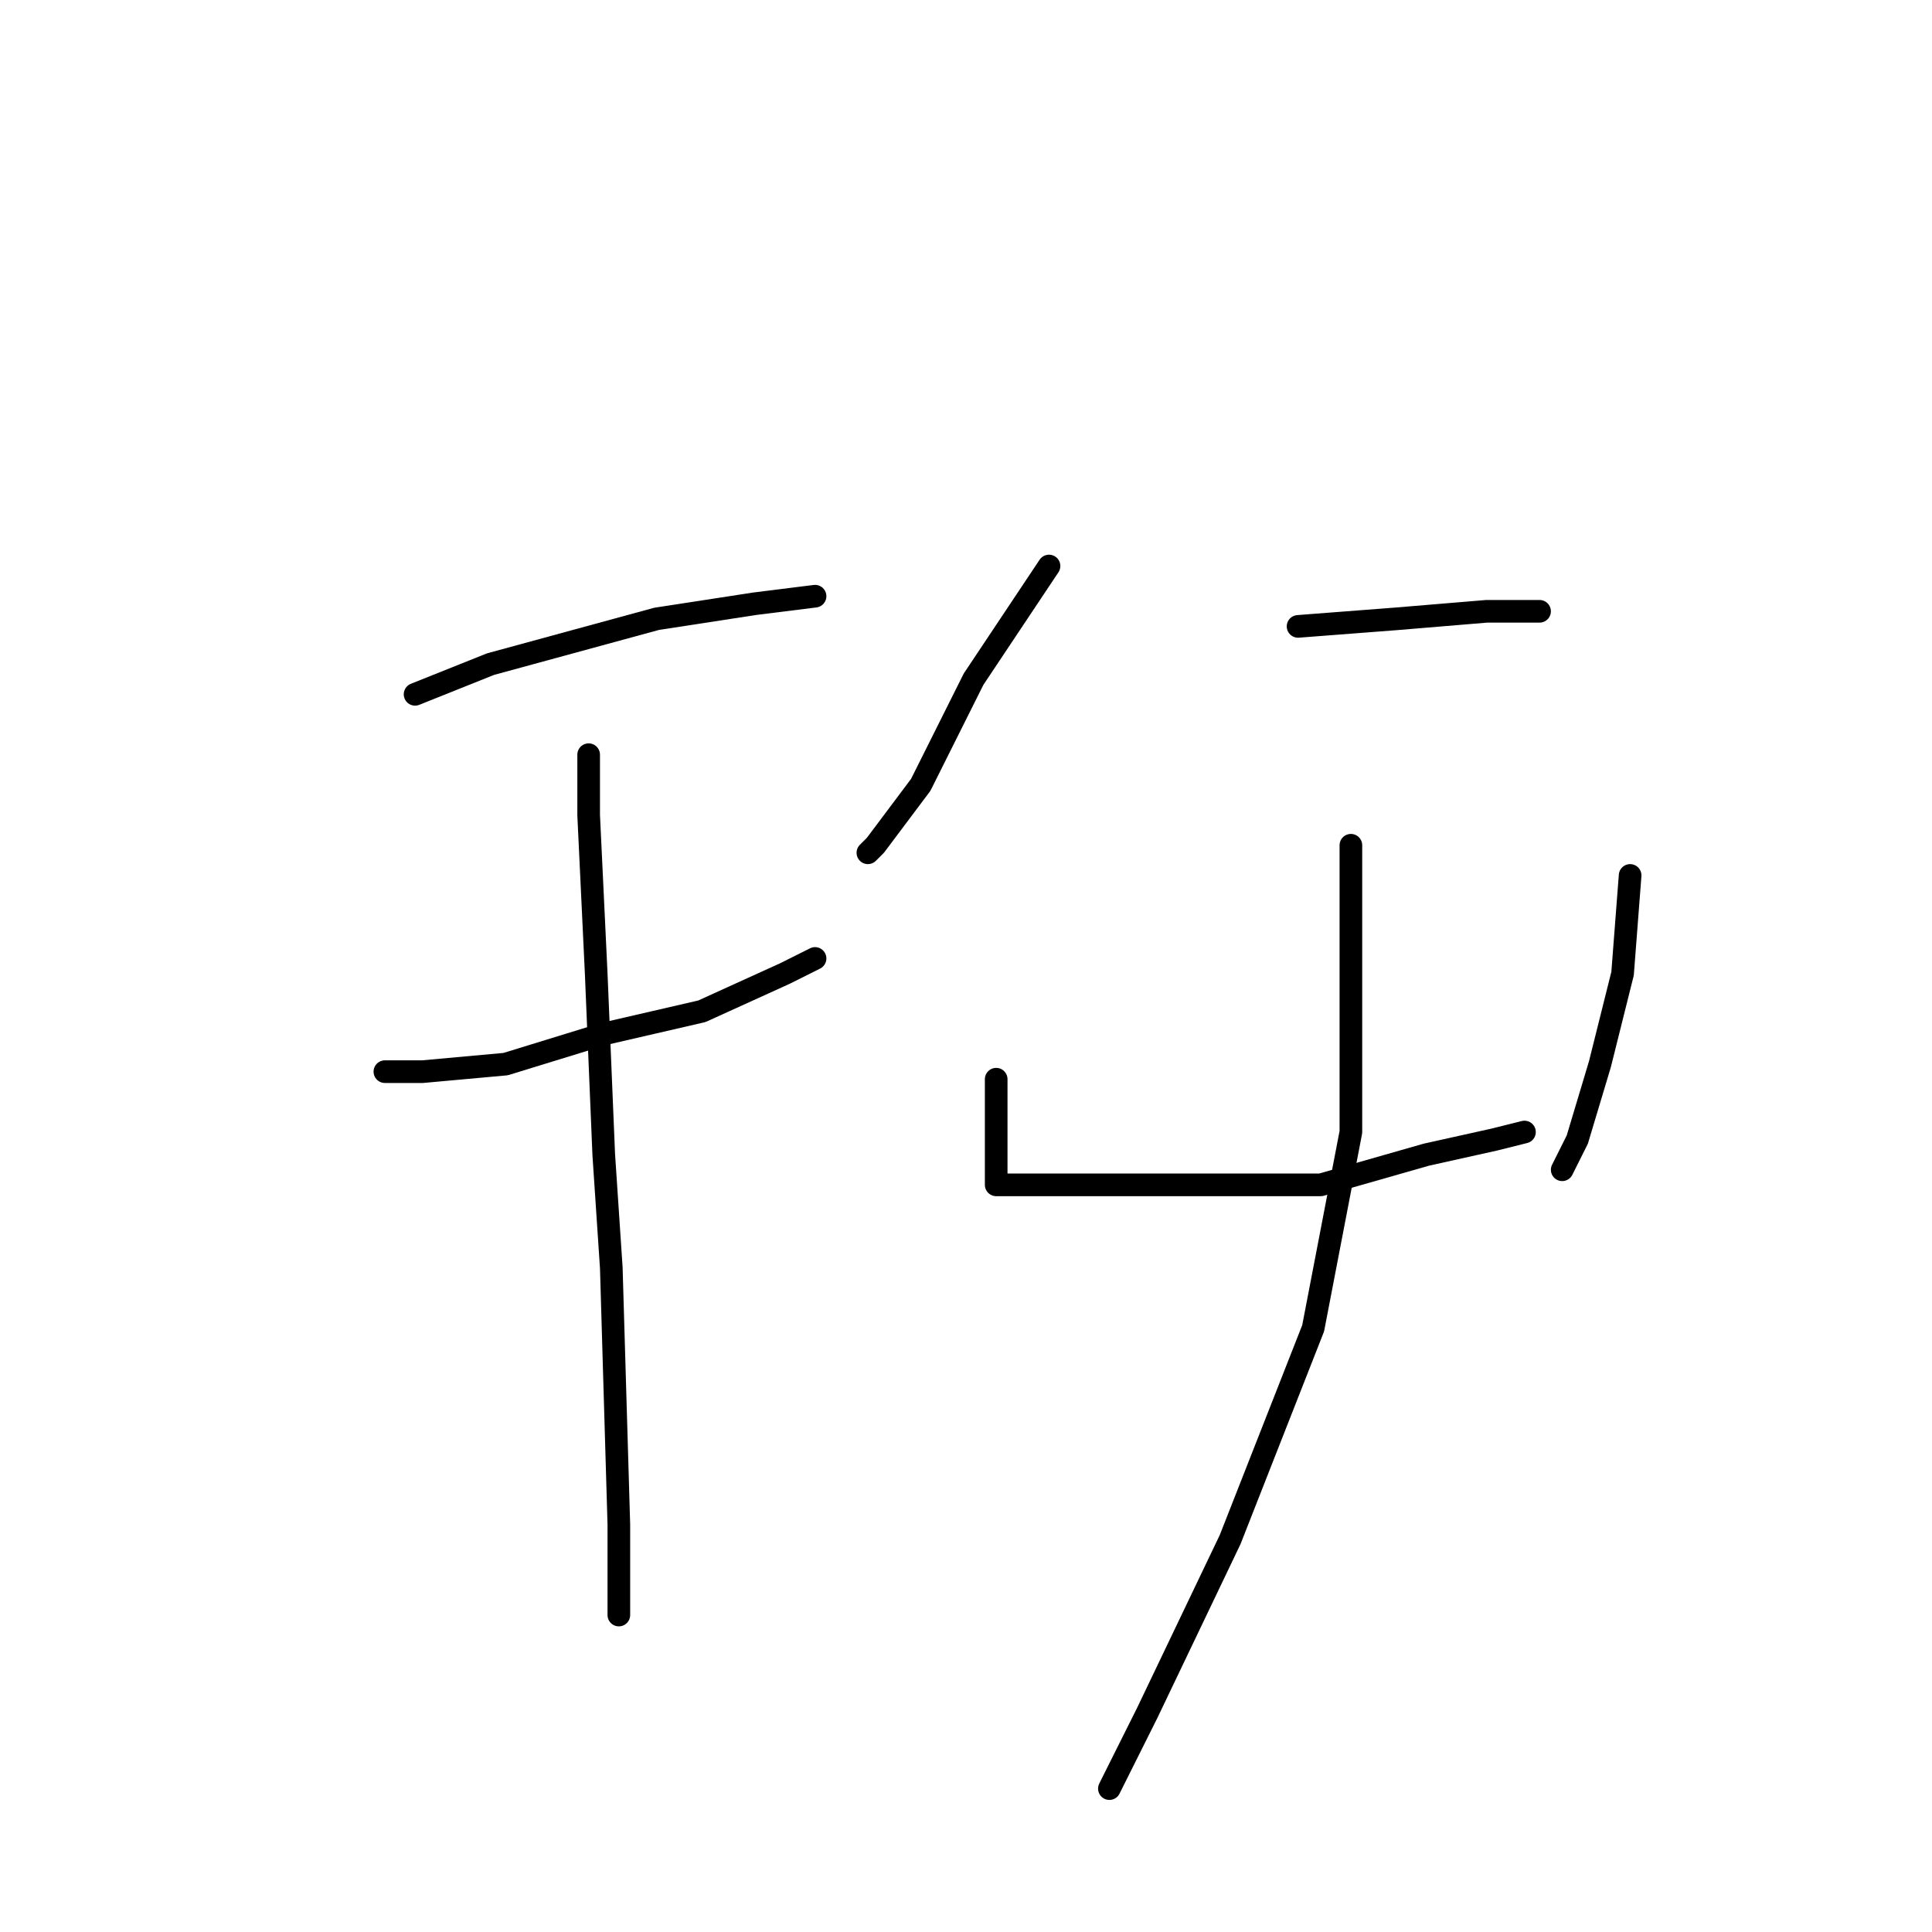 <?xml version="1.0" standalone="no"?>
    <svg width="256" height="256" xmlns="http://www.w3.org/2000/svg" version="1.1">
    <polyline stroke="black" stroke-width="3" stroke-linecap="round" fill="transparent" stroke-linejoin="round" points="55 92 65 88 87 82 100 80 108 79 108 79 " />
        <polyline stroke="black" stroke-width="3" stroke-linecap="round" fill="transparent" stroke-linejoin="round" points="51 142 56 142 67 141 80 137 93 134 104 129 108 127 108 127 " />
        <polyline stroke="black" stroke-width="3" stroke-linecap="round" fill="transparent" stroke-linejoin="round" points="78 100 78 108 79 129 80 153 81 168 82 202 82 211 82 214 82 214 " />
        <polyline stroke="black" stroke-width="3" stroke-linecap="round" fill="transparent" stroke-linejoin="round" points="139 75 129 90 122 104 116 112 115 113 115 113 " />
        <polyline stroke="black" stroke-width="3" stroke-linecap="round" fill="transparent" stroke-linejoin="round" points="172 83 185 82 197 81 202 81 204 81 204 81 " />
        <polyline stroke="black" stroke-width="3" stroke-linecap="round" fill="transparent" stroke-linejoin="round" points="132 143 132 147 132 153 132 155 132 156 132 157 137 157 147 157 161 157 175 157 189 153 198 151 202 150 202 150 " />
        <polyline stroke="black" stroke-width="3" stroke-linecap="round" fill="transparent" stroke-linejoin="round" points="216 116 215 129 212 141 209 151 207 155 207 155 " />
        <polyline stroke="black" stroke-width="3" stroke-linecap="round" fill="transparent" stroke-linejoin="round" points="179 112 179 118 179 138 179 150 174 176 163 204 152 227 147 237 147 237 " />
        </svg>